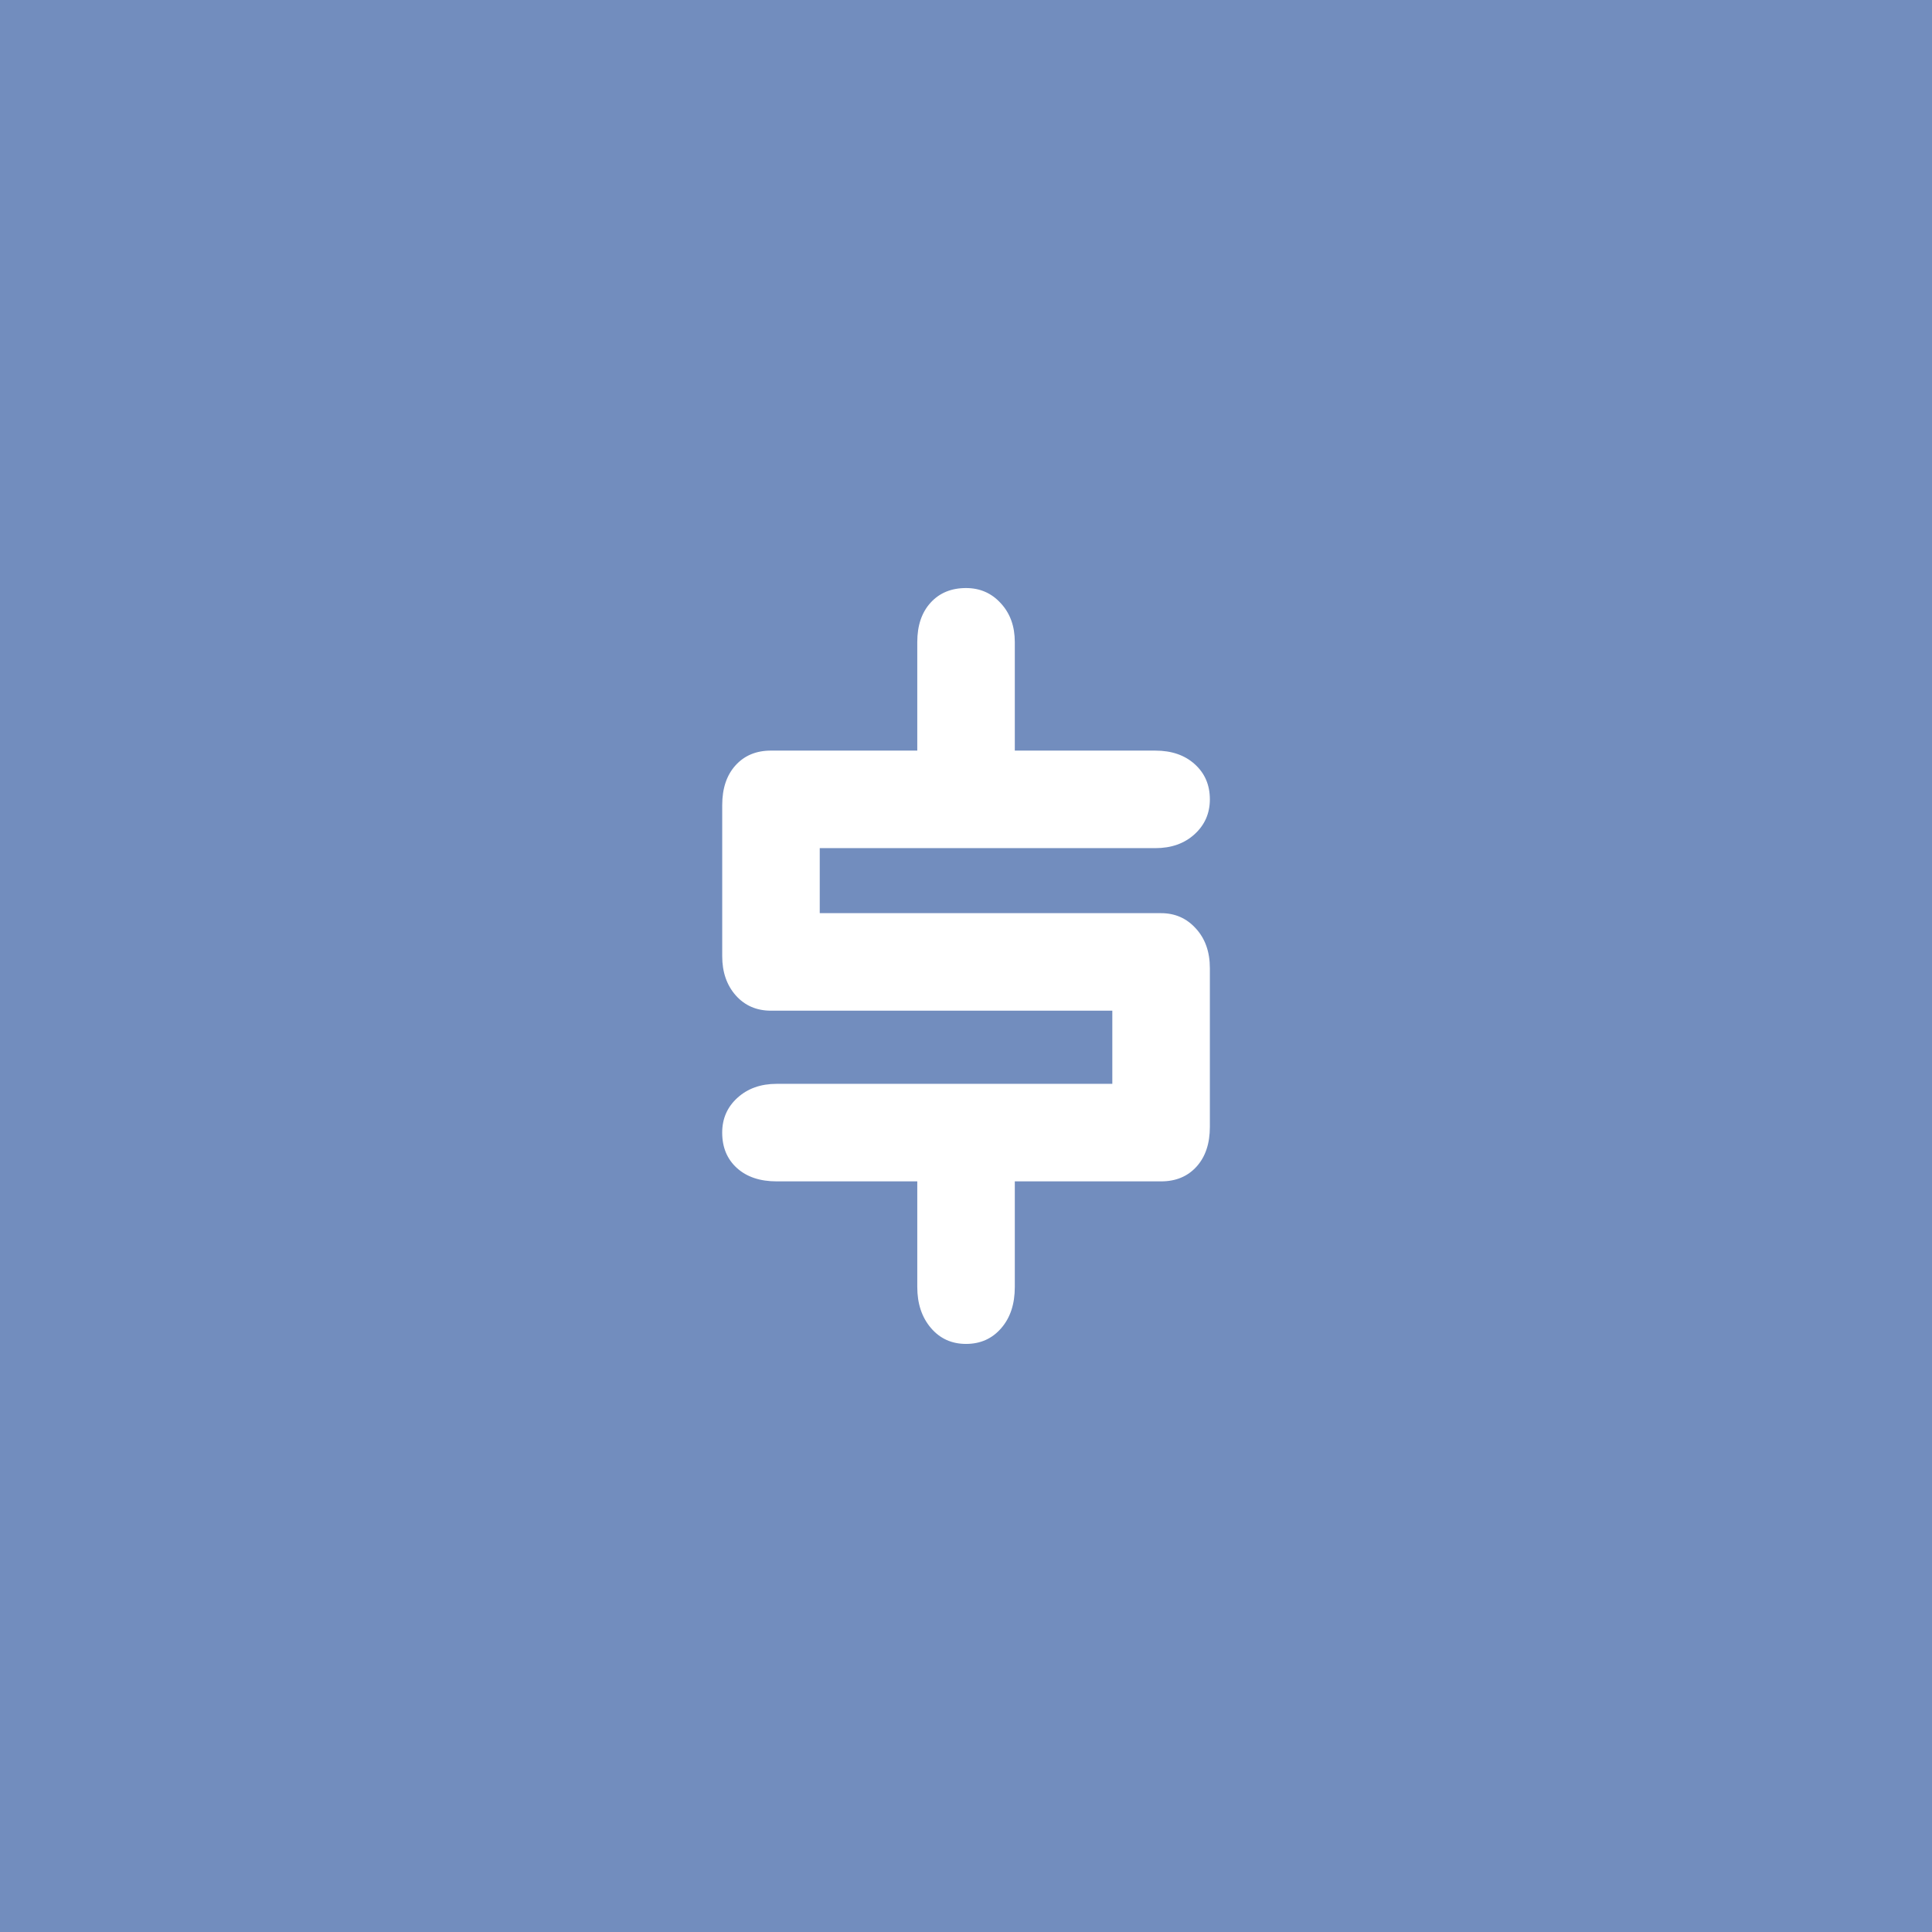 <svg xmlns="http://www.w3.org/2000/svg" xml:space="preserve" viewBox="0 0 192 192">
  <rect width="100%" height="100%" fill="#728dbe" class="a" />
  <path fill="#fff"
    d="M100.85 63.805v10.79h13.971q2.423 0 3.913 1.35 1.501 1.351 1.501 3.496 0 2.083-1.527 3.471-1.515 1.375-3.887 1.375H81.465v6.462h33.924q2.082 0 3.458 1.528 1.388 1.514 1.388 3.937v15.775q0 2.486-1.325 3.95t-3.521 1.464H100.85v10.5q0 2.537-1.35 4.09-1.351 1.564-3.496 1.564-2.146 0-3.496-1.59t-1.35-4.064v-10.5H77.185q-2.486 0-3.95-1.325t-1.464-3.521q0-2.082 1.515-3.458 1.527-1.388 3.9-1.388h33.355v-7.27H76.618q-2.145 0-3.495-1.514-1.35-1.527-1.35-3.9V80.008q0-2.486 1.325-3.95 1.324-1.464 3.52-1.464h14.54v-10.79q0-2.46 1.325-3.912 1.324-1.452 3.52-1.452 2.083 0 3.458 1.515 1.389 1.501 1.389 3.85z" />
</svg>
